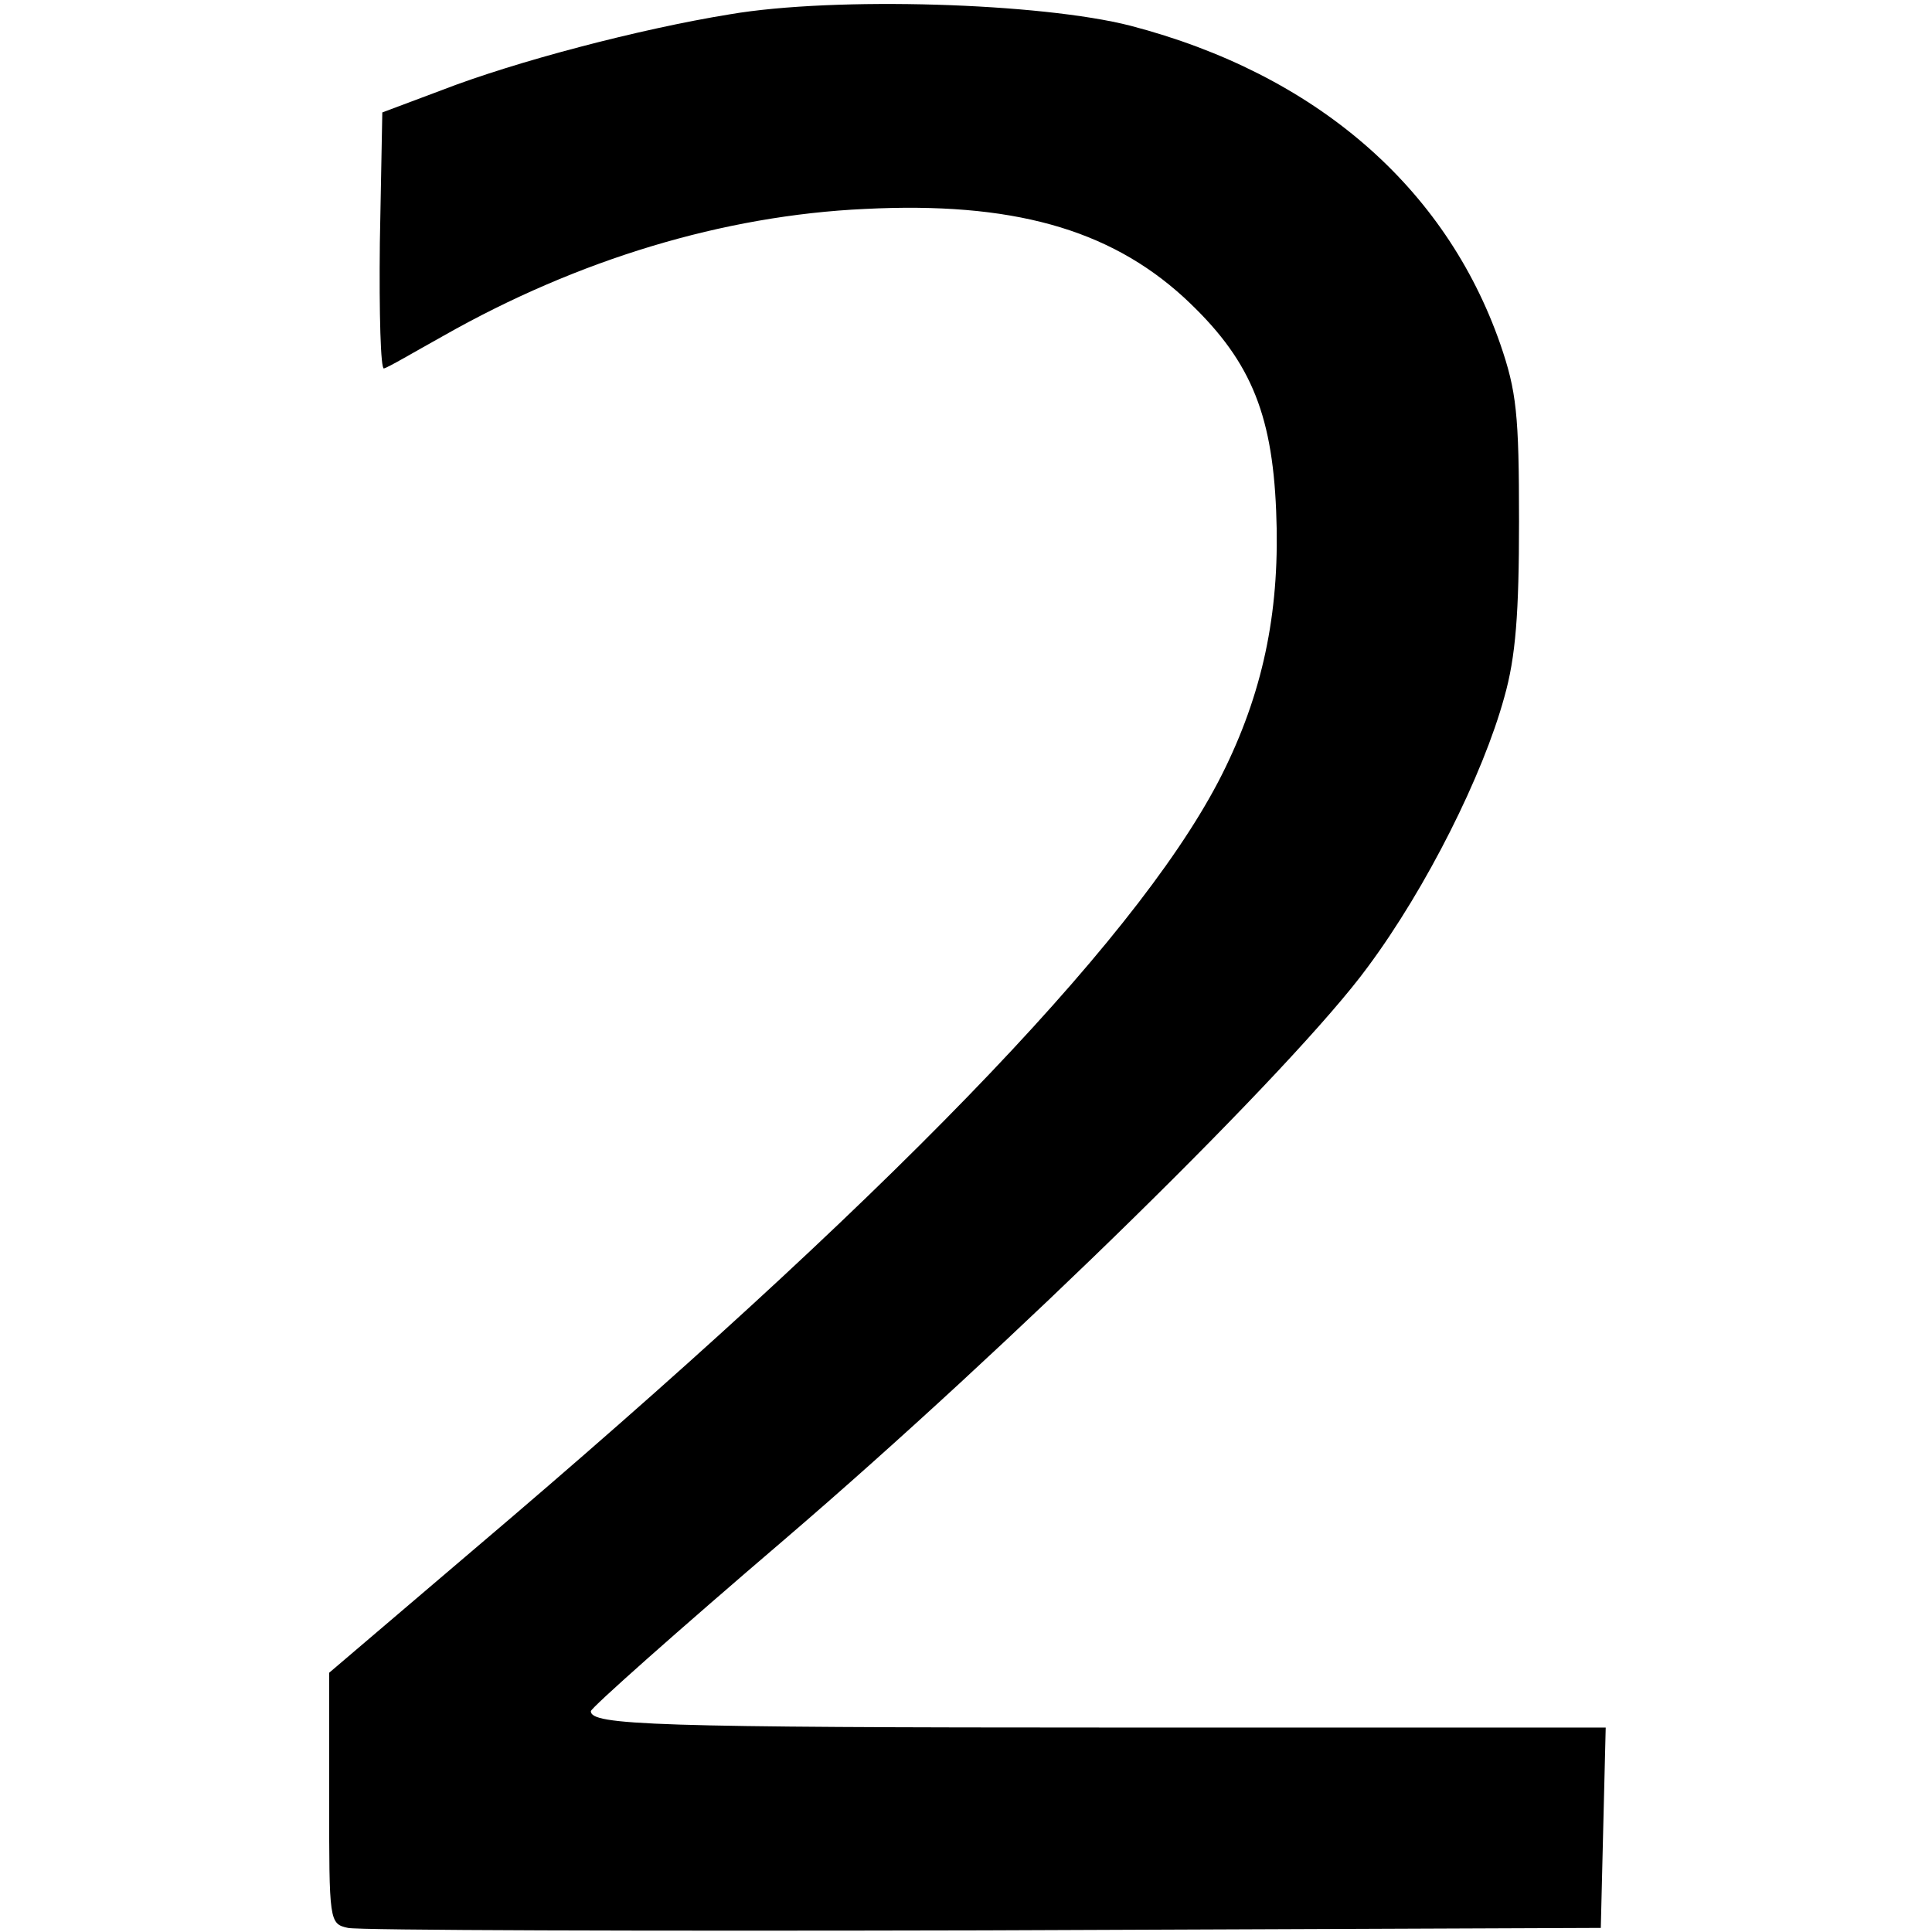 <svg width="80" height="80" viewBox="0 0 209 315" fill="none" xmlns="http://www.w3.org/2000/svg">
<path d="M66 2.333C51.2 4.733 30.933 10.067 18.933 14.733L9.333 18.333L8.933 39.533C8.8 51.133 9.067 60.333 9.6 60.067C10.267 59.933 14.533 57.4 19.333 54.733C41.2 42.333 64.933 35.133 88 34.067C111.867 32.867 127.733 37.267 140 48.467C150.667 58.333 154.4 67 155.067 83.267C155.733 98.867 153.2 111.933 146.8 125.133C134.4 150.867 95.867 191.4 30.4 247.4L0.667 272.733V293.133C0.667 313.267 0.667 313.667 3.733 314.333C5.333 314.733 52 314.867 107.333 314.733L208 314.333L208.4 297.933L208.8 281.667H129.067C53.333 281.667 43.333 281.267 43.333 279C43.333 278.467 57.6 265.8 75.067 250.867C111.6 219.533 158 174.067 170 157.667C179.6 144.733 188.8 126.333 192.267 113.667C194.133 107.133 194.667 99.933 194.667 85C194.667 67.533 194.267 63.8 191.6 56.067C182.667 30.467 161.467 12.067 131.333 4.2C116.8 0.467 83.2 -0.6 66 2.333Z" fill="black"/>
</svg>
